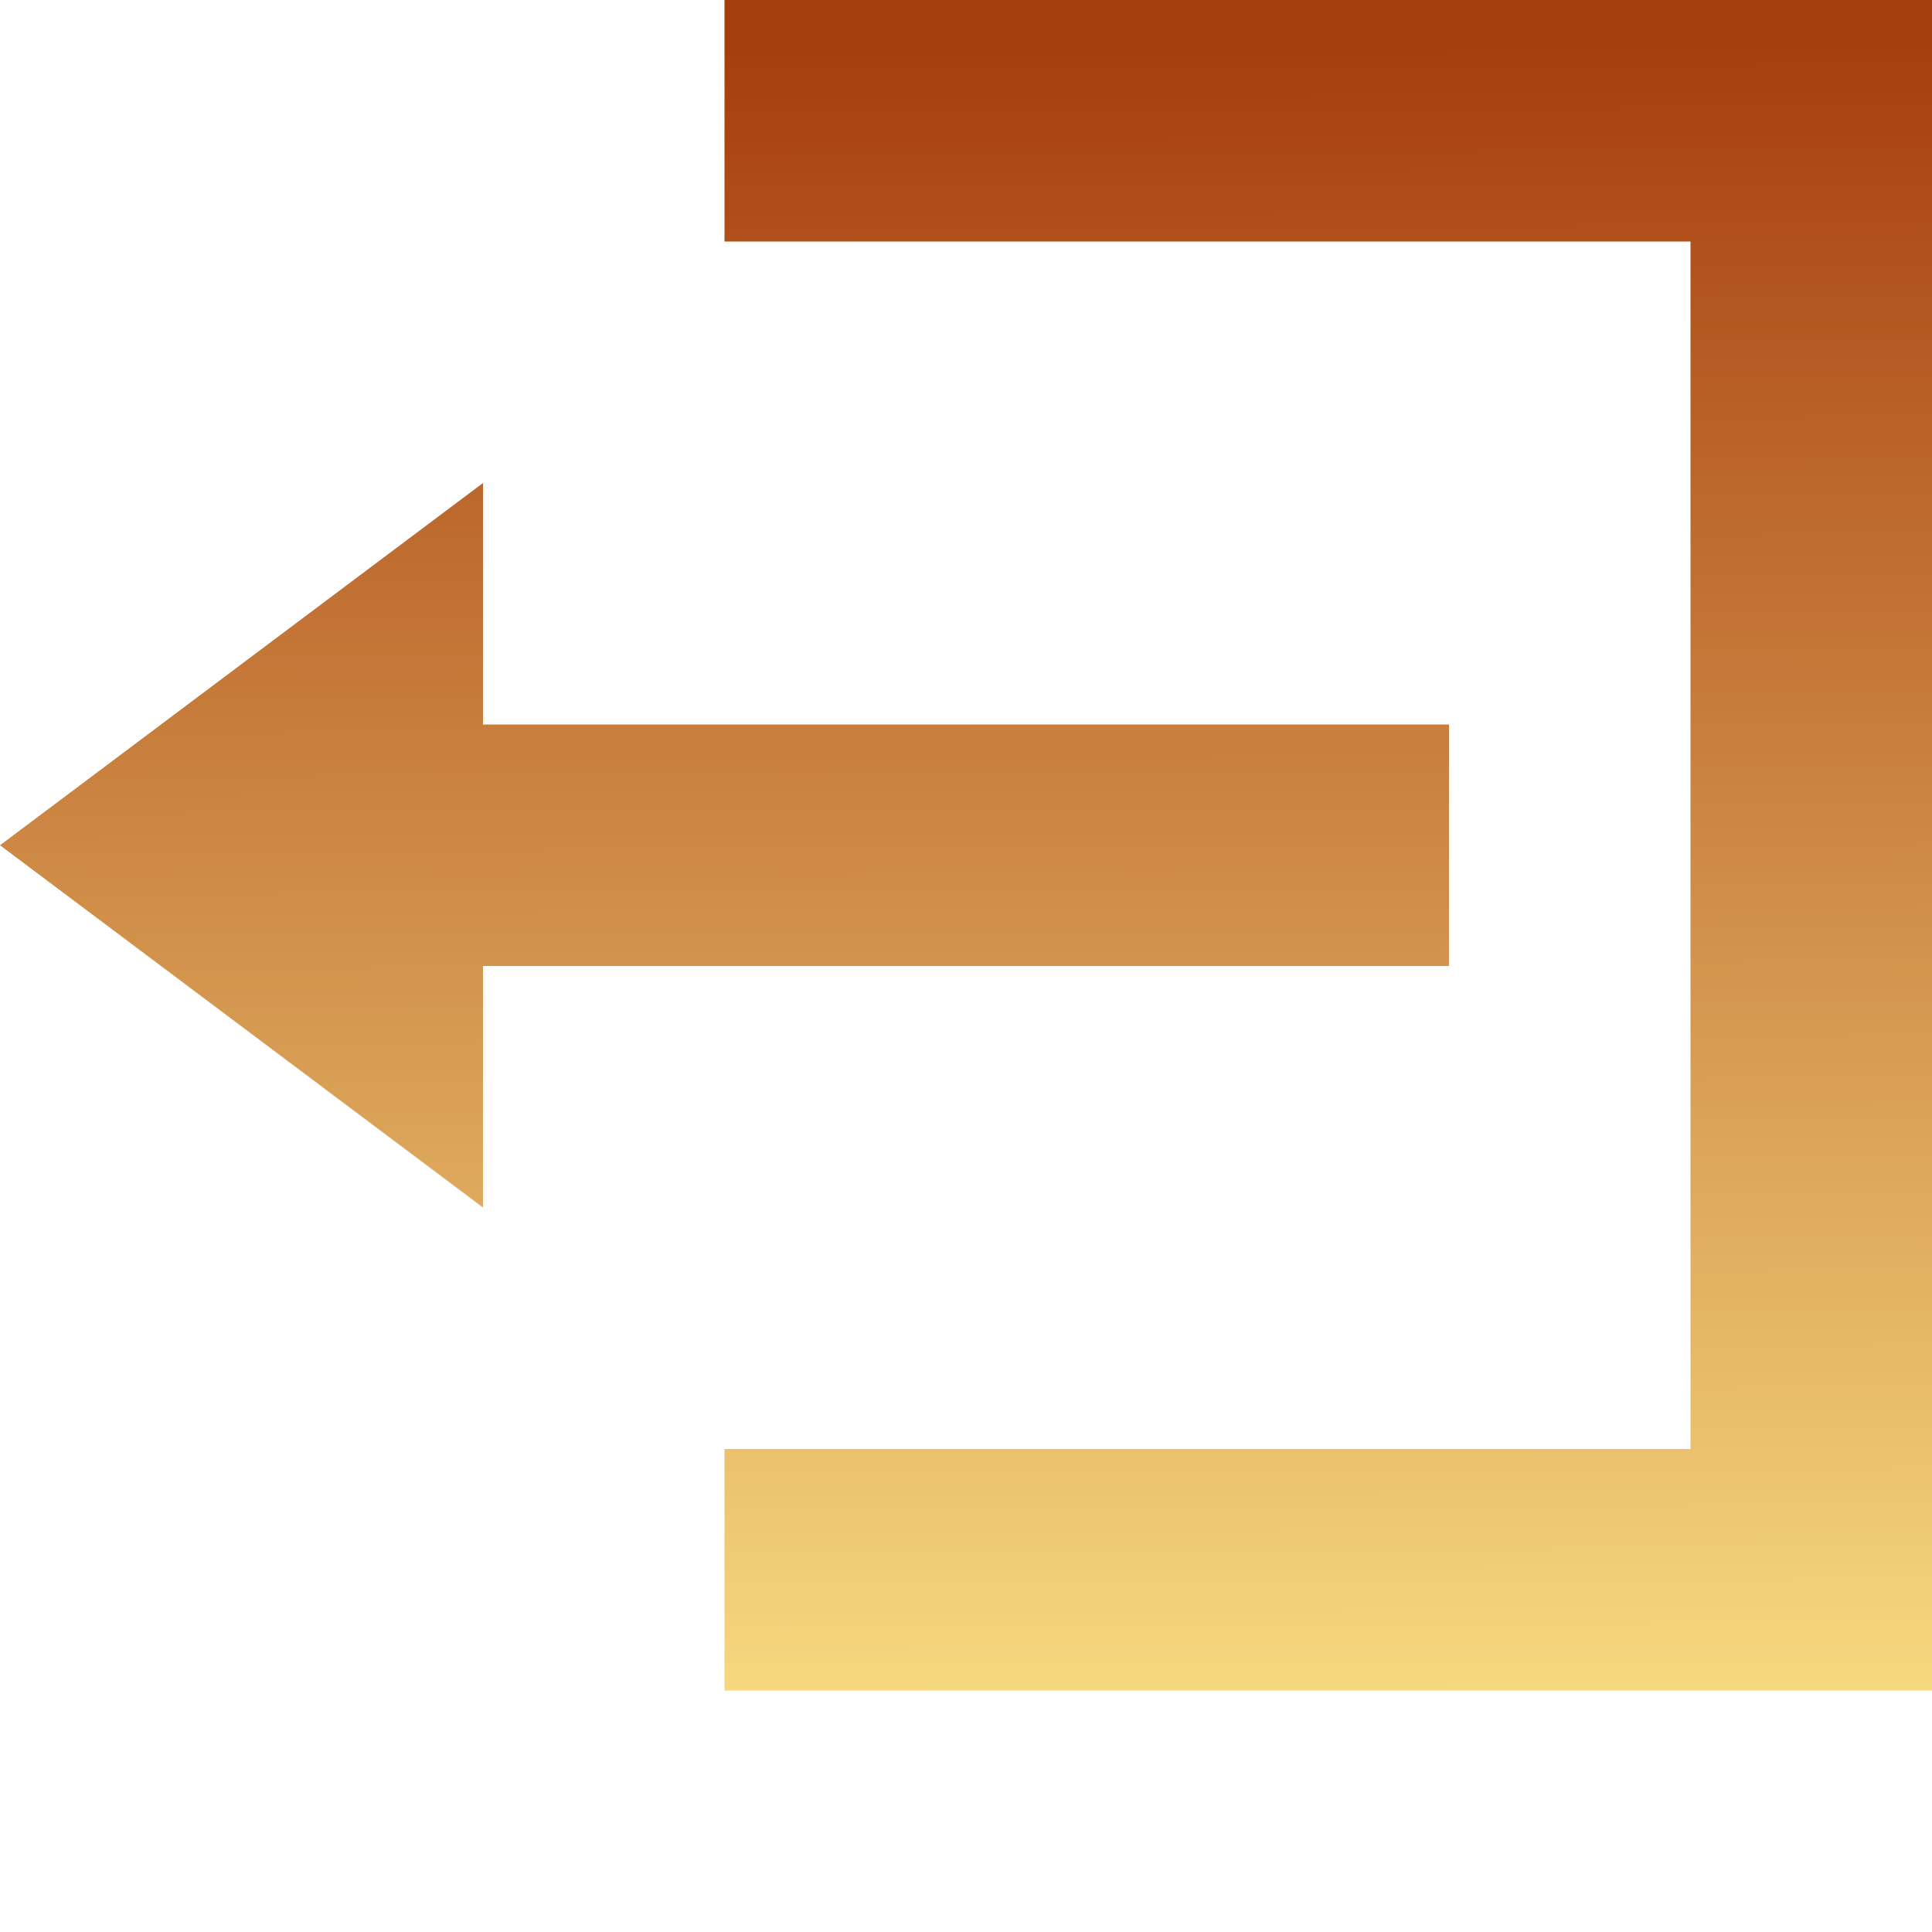 <?xml version="1.0" encoding="UTF-8" standalone="no"?>
<svg
   xmlns:dc="http://purl.org/dc/elements/1.1/"
   xmlns:cc="http://creativecommons.org/ns#"
   xmlns:rdf="http://www.w3.org/1999/02/22-rdf-syntax-ns#"
   xmlns:svg="http://www.w3.org/2000/svg"
   xmlns="http://www.w3.org/2000/svg"
   xmlns:xlink="http://www.w3.org/1999/xlink"
   xmlns:sodipodi="http://sodipodi.sourceforge.net/DTD/sodipodi-0.dtd"
   xmlns:inkscape="http://www.inkscape.org/namespaces/inkscape"
   width="8"
   height="8"
   viewBox="0 0 8 8"
   version="1.1"
   id="svg6605"
   sodipodi:docname="account-logout.svg"
   inkscape:version="0.92.3 (2405546, 2018-03-11)">
  <defs
     id="defs6609">
    <linearGradient
       inkscape:collect="always"
       id="linearGradient6620">
      <stop
         style="stop-color:#a73e0e;stop-opacity:1"
         offset="0"
         id="stop6616" />
      <stop
         style="stop-color:#ffe98b;stop-opacity:1"
         offset="1"
         id="stop6618" />
    </linearGradient>
    <linearGradient
       inkscape:collect="always"
       xlink:href="#linearGradient6620"
       id="linearGradient6622"
       x1="5.085"
       y1="0.203"
       x2="5.119"
       y2="7.763"
       gradientUnits="userSpaceOnUse" />
  </defs>
  <sodipodi:namedview
     pagecolor="#ffffff"
     bordercolor="#666666"
     borderopacity="1"
     objecttolerance="10"
     gridtolerance="10"
     guidetolerance="10"
     inkscape:pageopacity="0"
     inkscape:pageshadow="2"
     inkscape:window-width="1920"
     inkscape:window-height="1017"
     id="namedview6607"
     showgrid="false"
     inkscape:zoom="29.5"
     inkscape:cx="-1.5084746"
     inkscape:cy="4"
     inkscape:window-x="-8"
     inkscape:window-y="-8"
     inkscape:window-maximized="1"
     inkscape:current-layer="svg6605" />
  <g
     id="g6614"
     style="fill-opacity:1;fill:url(#linearGradient6622)">
    <path
       id="path6603"
       d="M3 0v1h4v5h-4v1h5v-7h-5zm-1 2l-2 1.5 2 1.5v-1h4v-1h-4v-1z"
       style="fill-opacity:1;fill:url(#linearGradient6622)" />
  </g>
</svg>
